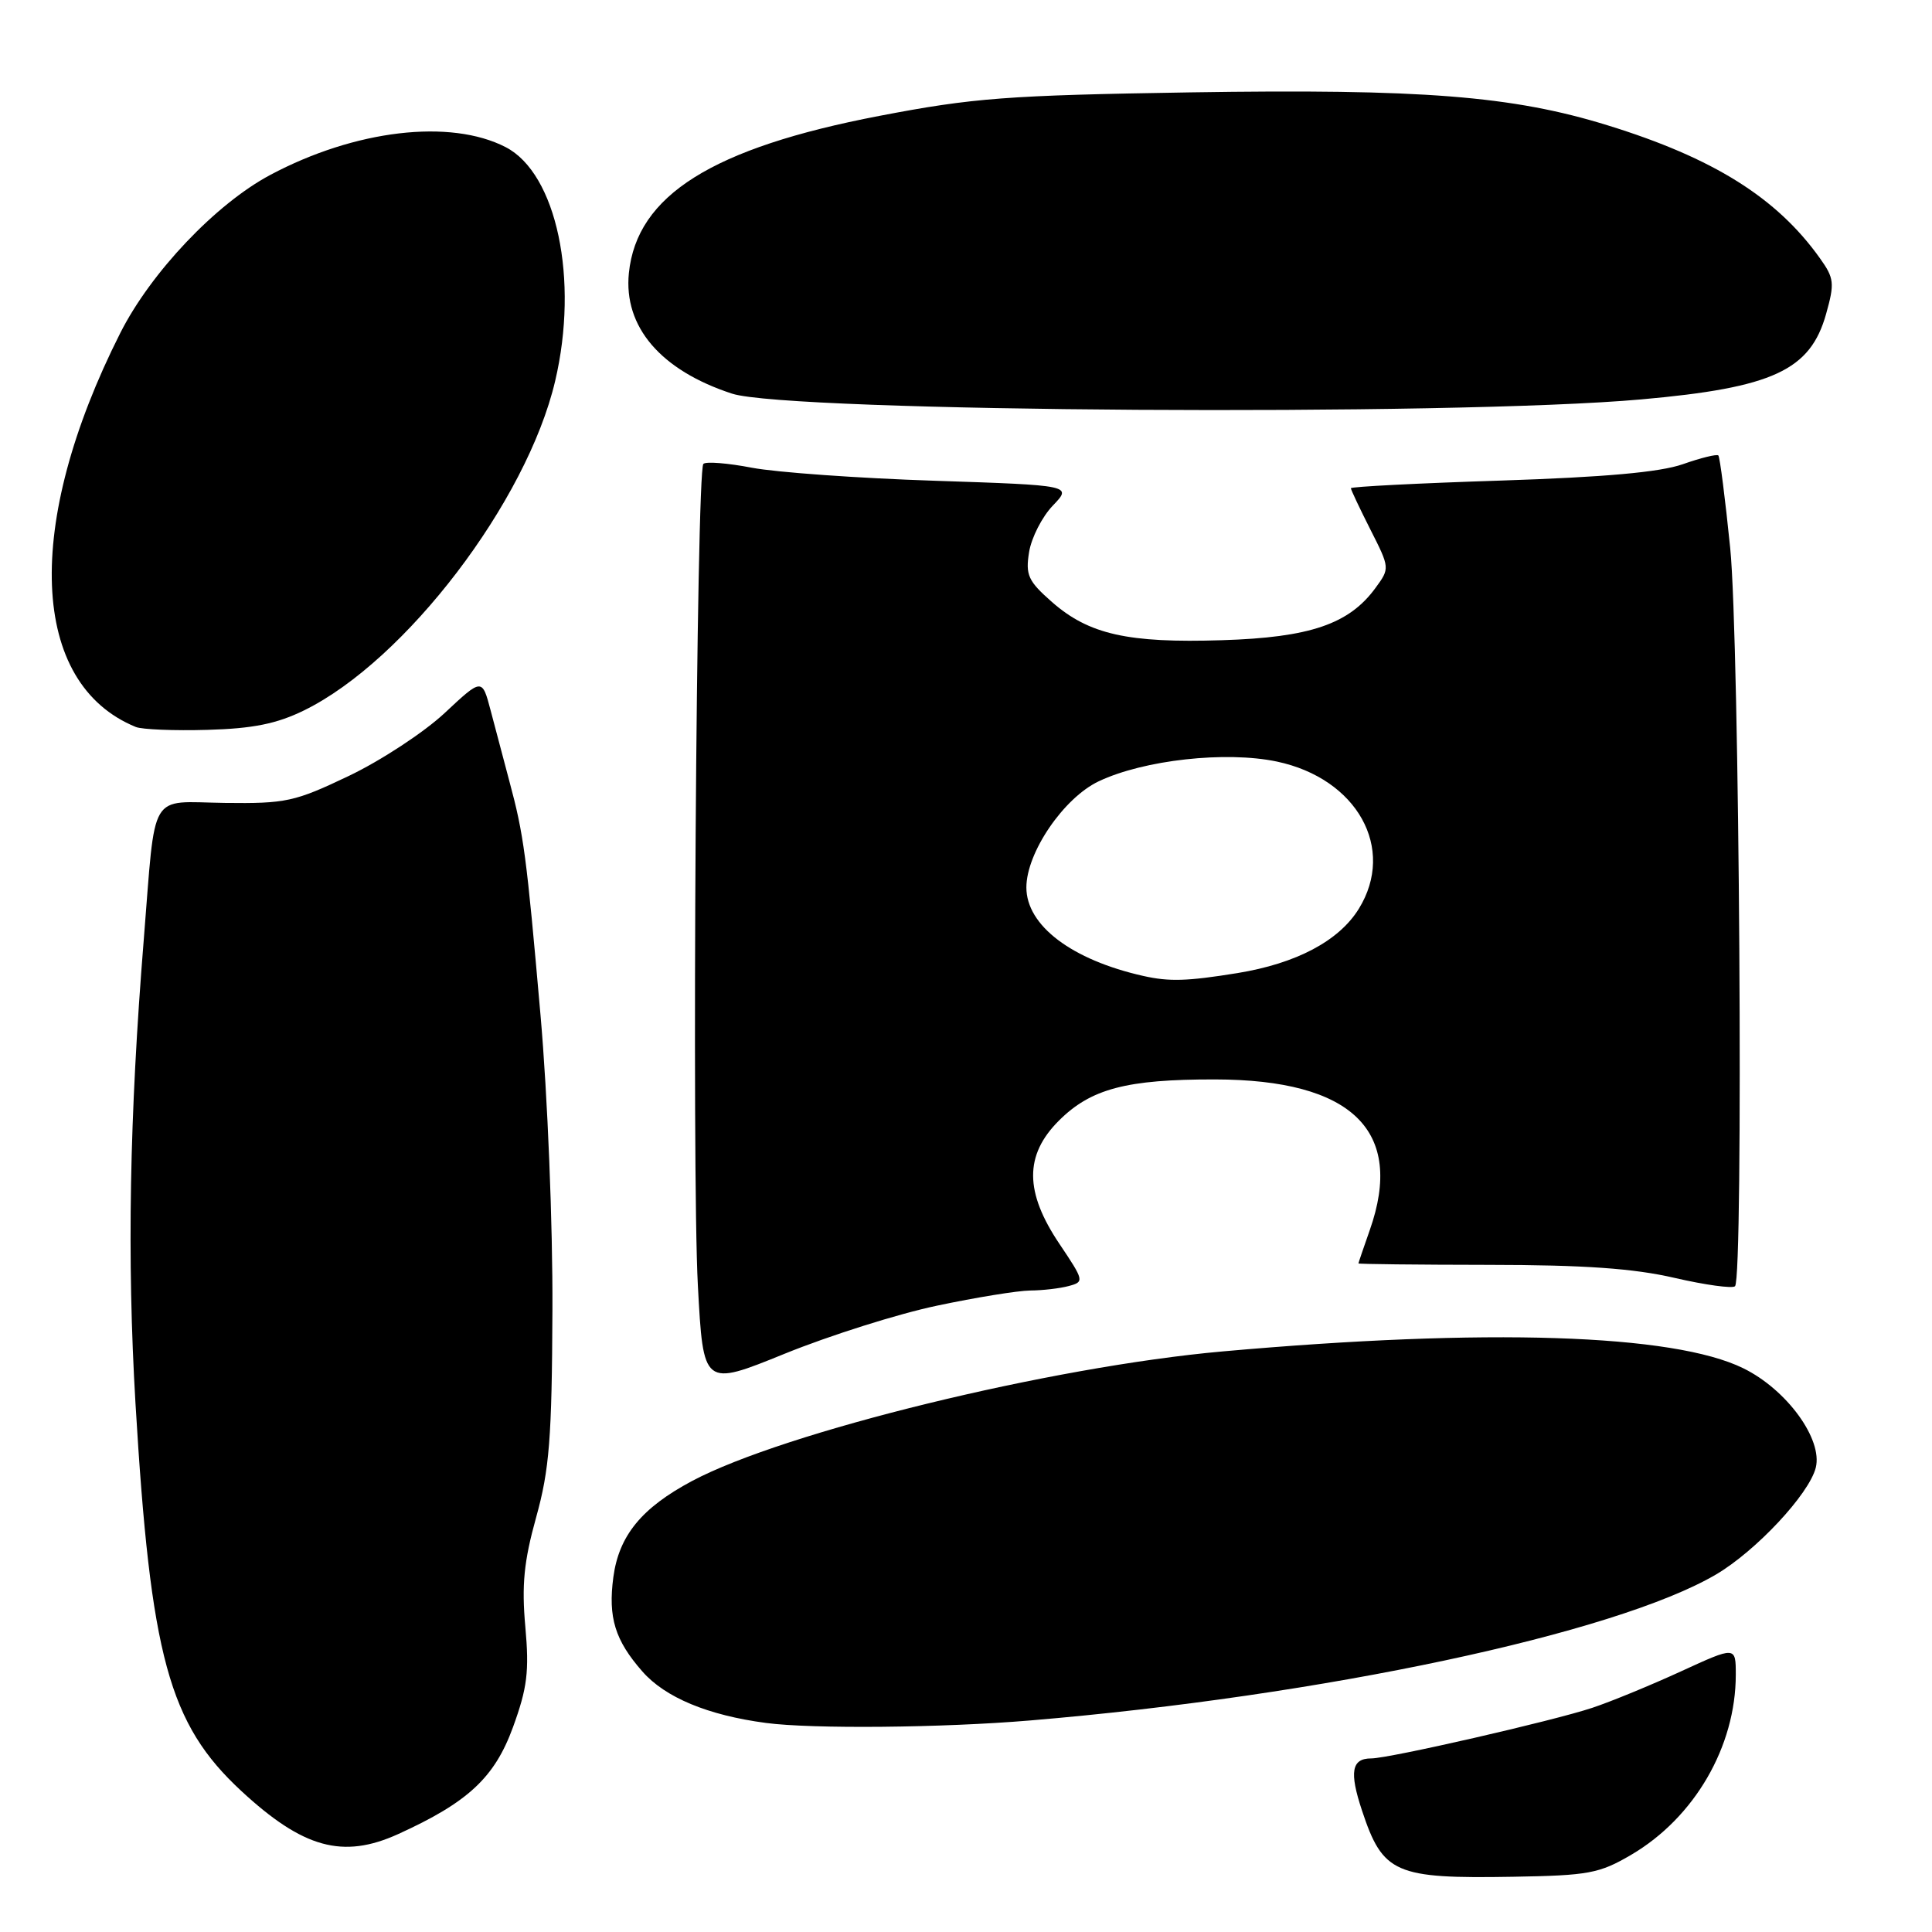 <?xml version="1.0" encoding="UTF-8" standalone="no"?>
<!DOCTYPE svg PUBLIC "-//W3C//DTD SVG 1.1//EN" "http://www.w3.org/Graphics/SVG/1.1/DTD/svg11.dtd" >
<svg xmlns="http://www.w3.org/2000/svg" xmlns:xlink="http://www.w3.org/1999/xlink" version="1.1" viewBox="0 0 256 256">
 <g >
 <path fill="currentColor"
d=" M 216.16 245.76 C 224.53 240.84 230.00 231.42 230.00 221.91 C 230.00 218.13 230.00 218.13 222.75 221.46 C 218.76 223.29 213.47 225.47 211.00 226.29 C 205.86 228.01 184.06 233.00 181.69 233.00 C 179.09 233.00 178.77 234.79 180.47 239.90 C 183.24 248.26 184.83 248.95 200.50 248.68 C 210.50 248.51 211.92 248.25 216.16 245.76 Z  M 52.75 243.03 C 62.01 238.82 65.53 235.55 67.97 228.87 C 69.87 223.65 70.14 221.47 69.61 215.57 C 69.11 210.03 69.42 206.89 71.04 201.06 C 72.80 194.73 73.13 190.59 73.20 173.56 C 73.25 162.29 72.56 145.18 71.62 134.50 C 69.76 113.27 69.41 110.63 67.49 103.50 C 66.76 100.75 65.64 96.55 65.02 94.17 C 63.88 89.84 63.88 89.84 58.92 94.48 C 56.19 97.03 50.48 100.78 46.23 102.81 C 39.04 106.24 37.89 106.49 29.77 106.39 C 19.60 106.25 20.66 104.46 19.05 124.50 C 17.15 148.01 16.82 166.77 17.95 185.92 C 19.95 219.54 22.37 228.42 31.98 237.32 C 40.17 244.90 45.43 246.35 52.75 243.03 Z  M 136.50 227.97 C 175.22 224.72 213.99 216.47 227.36 208.64 C 232.66 205.53 239.72 197.98 240.60 194.47 C 241.54 190.70 236.75 184.12 230.99 181.30 C 221.73 176.75 197.01 175.95 162.00 179.07 C 139.31 181.09 103.92 189.74 91.70 196.24 C 85.02 199.80 82.01 203.47 81.27 208.99 C 80.56 214.32 81.49 217.35 85.12 221.48 C 88.14 224.93 93.80 227.28 101.50 228.30 C 107.61 229.11 124.85 228.95 136.50 227.97 Z  M 124.15 173.01 C 129.29 171.92 134.85 171.02 136.50 171.00 C 138.15 170.99 140.46 170.72 141.63 170.40 C 143.69 169.85 143.65 169.69 140.38 164.82 C 135.76 157.95 135.73 153.07 140.30 148.50 C 144.54 144.26 149.27 143.01 161.00 143.03 C 179.18 143.06 186.14 149.84 181.50 163.00 C 180.68 165.34 180.00 167.32 180.00 167.41 C 180.00 167.50 187.76 167.59 197.25 167.60 C 209.91 167.61 216.47 168.07 221.90 169.33 C 225.97 170.27 229.57 170.76 229.90 170.43 C 231.04 169.29 230.49 84.79 229.26 72.61 C 228.60 66.08 227.89 60.56 227.69 60.35 C 227.48 60.15 225.36 60.67 222.98 61.51 C 219.96 62.57 212.62 63.23 198.82 63.68 C 187.92 64.03 179.00 64.49 179.00 64.69 C 179.00 64.90 180.17 67.37 181.59 70.18 C 184.16 75.25 184.17 75.30 182.27 77.89 C 178.77 82.70 173.58 84.47 161.92 84.83 C 149.45 85.23 144.28 84.06 139.39 79.77 C 136.23 76.99 135.87 76.20 136.36 73.15 C 136.67 71.25 138.08 68.48 139.50 67.00 C 142.08 64.31 142.08 64.31 123.79 63.70 C 113.73 63.37 102.87 62.59 99.65 61.98 C 96.44 61.36 93.53 61.13 93.20 61.47 C 92.27 62.39 91.65 155.04 92.47 170.30 C 93.19 183.76 93.19 183.76 103.99 179.37 C 109.93 176.96 119.00 174.09 124.15 173.01 Z  M 40.29 94.13 C 53.72 87.55 69.81 66.45 73.56 50.49 C 76.73 37.04 73.76 22.99 67.01 19.50 C 59.67 15.71 47.03 17.20 35.81 23.18 C 28.60 27.02 19.99 36.10 15.94 44.12 C 3.11 69.53 3.94 90.59 18.00 96.33 C 18.82 96.66 23.10 96.84 27.50 96.71 C 33.53 96.54 36.68 95.90 40.29 94.13 Z  M 217.50 52.92 C 234.92 51.37 239.88 49.07 241.97 41.59 C 243.11 37.53 243.04 36.86 241.15 34.22 C 235.44 26.20 227.03 20.93 213.00 16.60 C 200.39 12.70 188.41 11.76 157.73 12.24 C 133.43 12.63 129.00 12.96 116.50 15.36 C 94.39 19.60 84.38 25.88 83.33 36.18 C 82.61 43.30 87.54 49.07 97.00 52.16 C 104.51 54.61 192.38 55.17 217.50 52.92 Z  M 151.50 129.32 C 142.01 127.19 136.00 122.64 136.00 117.59 C 136.00 112.98 140.94 105.73 145.58 103.53 C 151.56 100.69 162.43 99.49 169.19 100.91 C 179.83 103.16 184.99 112.42 180.05 120.42 C 177.42 124.68 171.76 127.67 163.96 128.94 C 157.29 130.02 154.94 130.09 151.50 129.32 Z "/>
</g>
</svg>